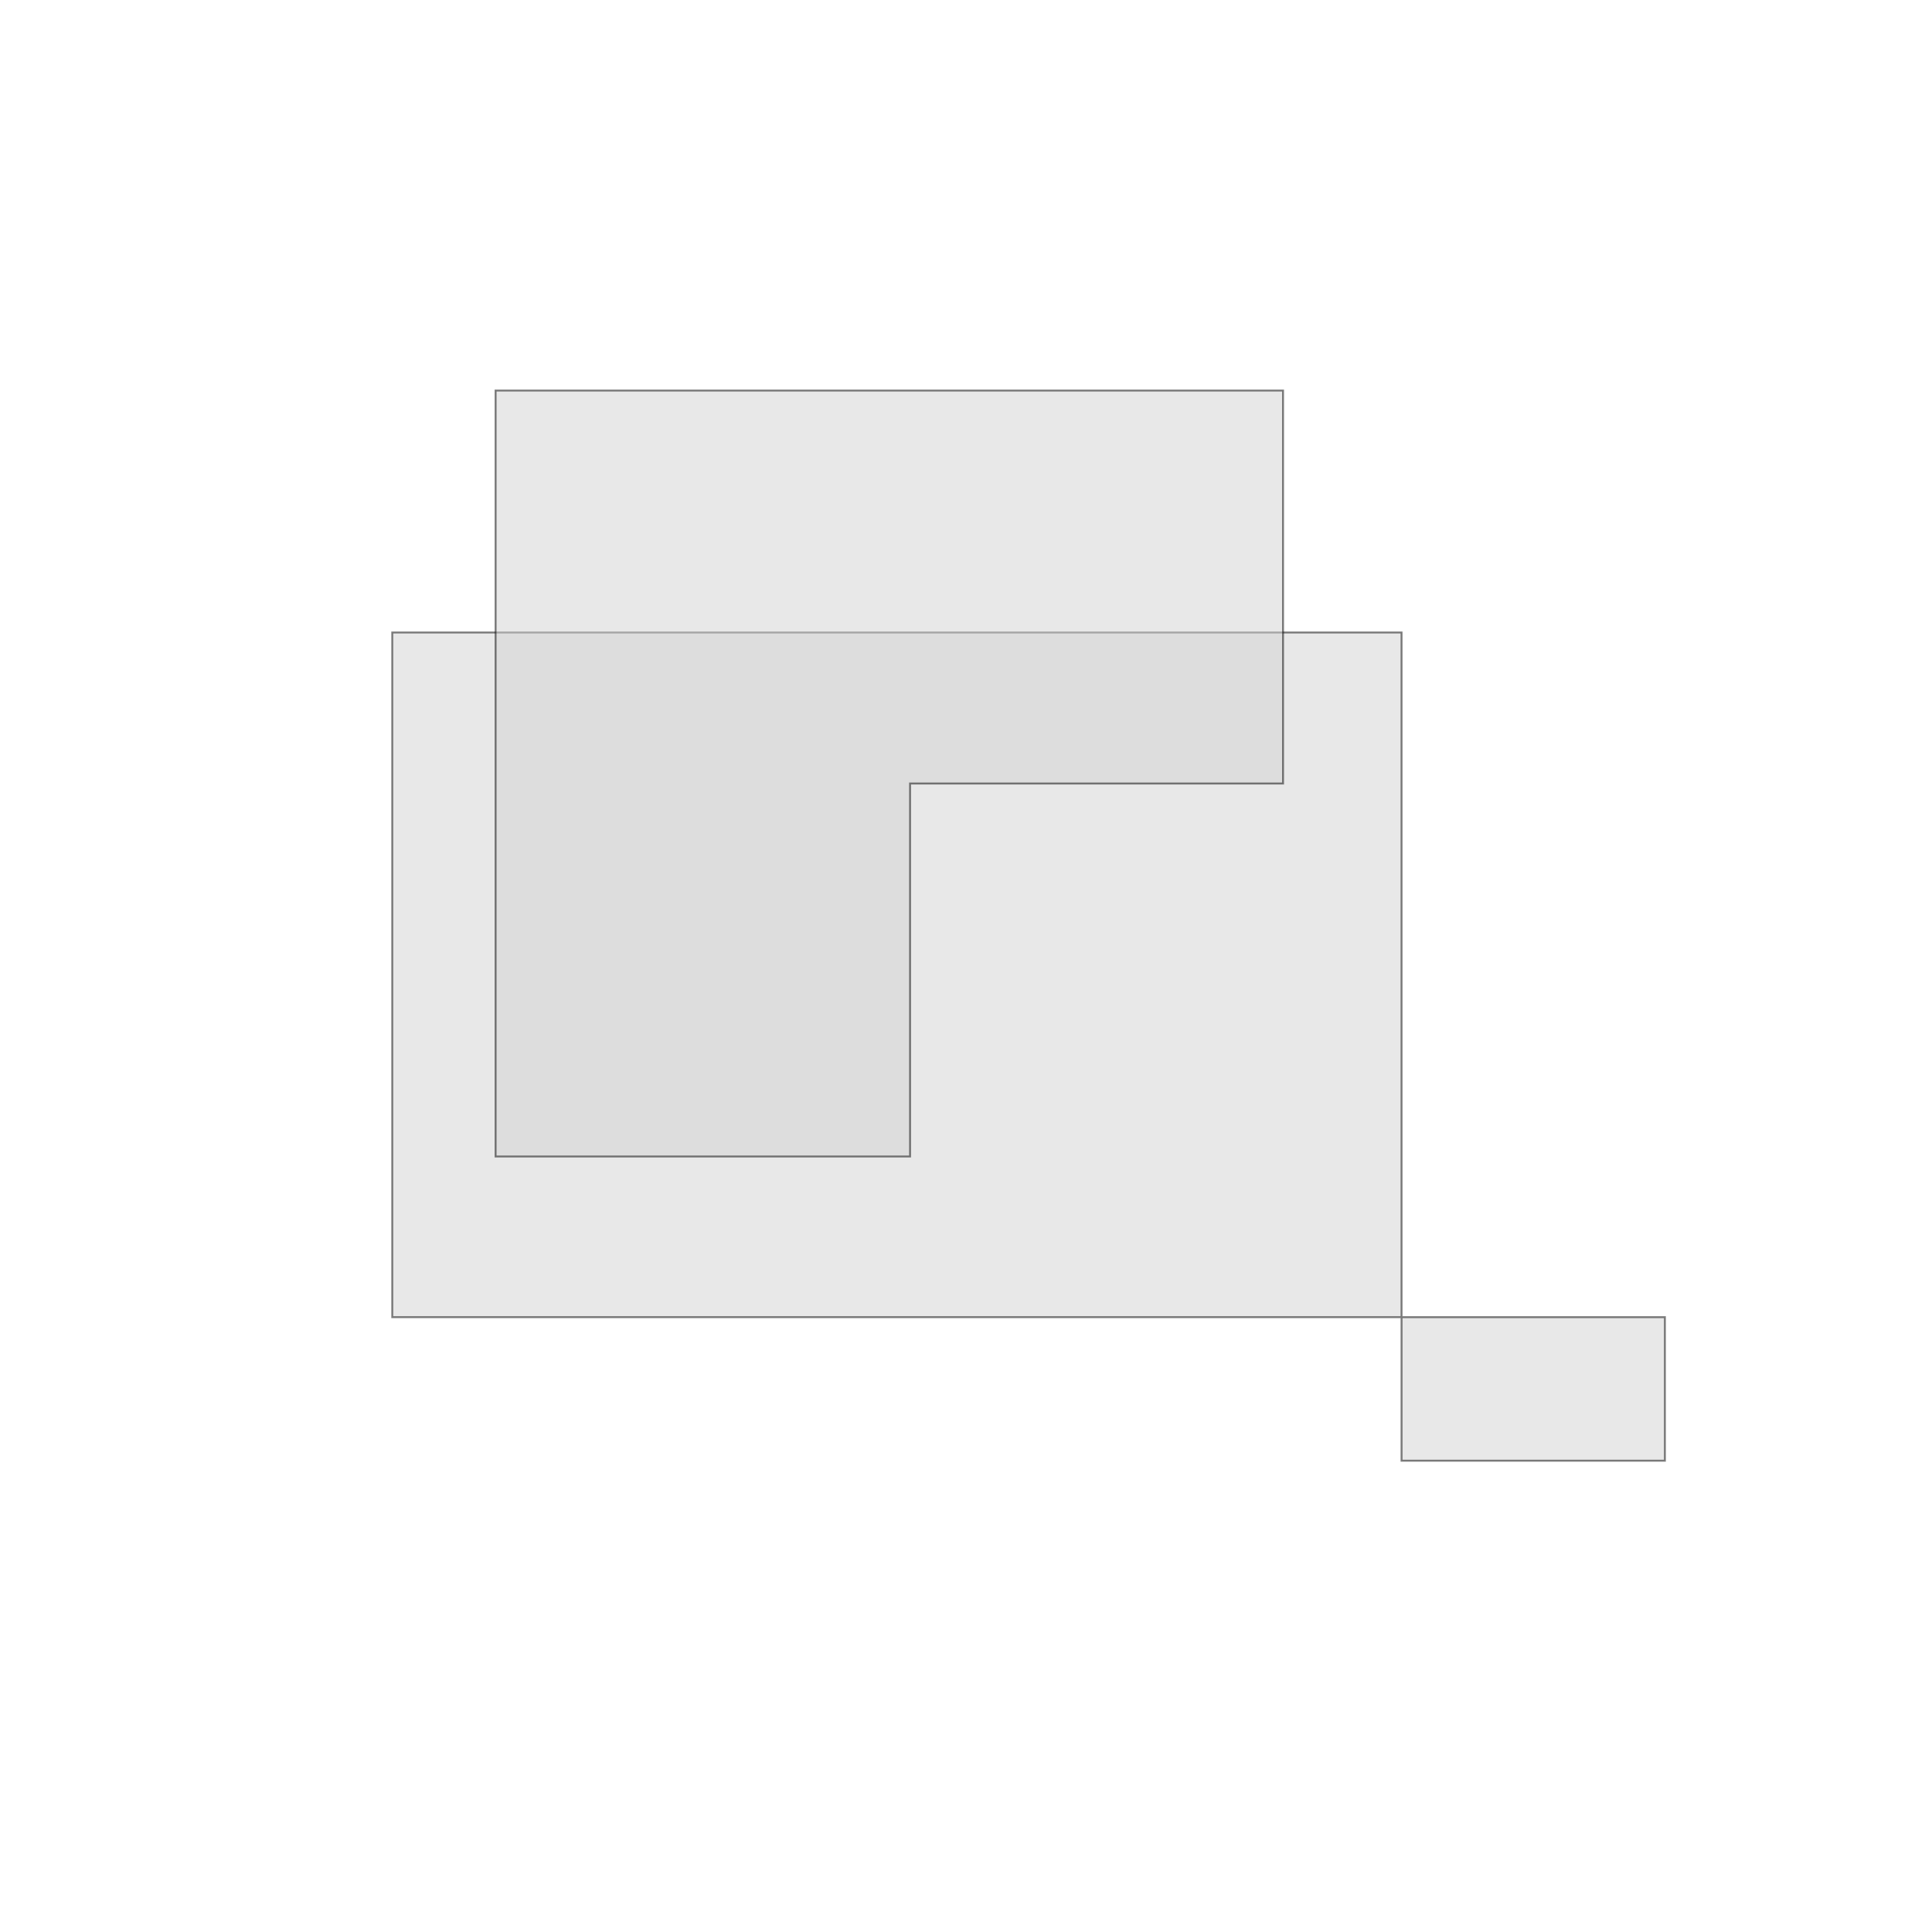 <?xml version="1.0" encoding="UTF-8" standalone="no"?>
<svg width="100%" height="100%" viewBox="0 0 1000 1000" version="1.1" xmlns="http://www.w3.org/2000/svg" xmlns:xlink="http://www.w3.org/1999/xlink" style="fill-rule:evenodd;clip-rule:evenodd;stroke-linecap:round;">
<path d="M861.742,756.059L861.742,681.766L203.037,681.766L203.037,327.37L725.44,327.37L725.44,756.059L861.742,756.059Z" style="fill:lightgrey;opacity:0.5;stroke:black;stroke-width:1.0px;"/>
<path d="M664.099,405.551L471.049,405.551L471.049,598.602L256.519,598.602L256.519,202.149L664.099,202.149L664.099,405.551Z" style="fill:lightgrey;opacity:0.5;stroke:black;stroke-width:1.0px;"/>
</svg>